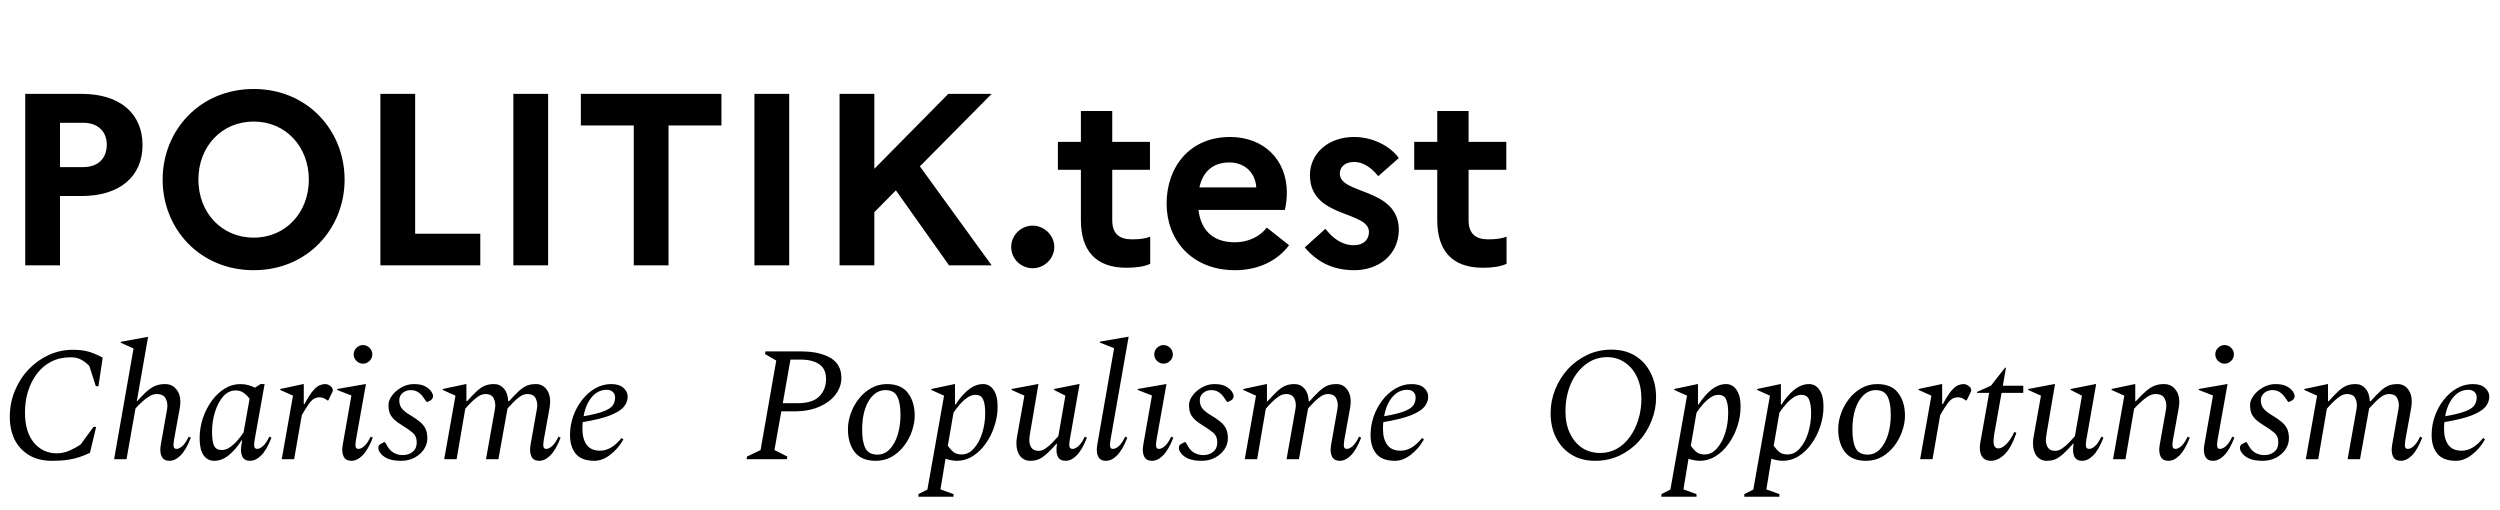 <svg width="245" height="50" viewBox="0 0 245 50" fill="none" xmlns="http://www.w3.org/2000/svg">
<path d="M2.472 26V9.2H8.016C11.712 9.2 13.968 11.096 13.968 14.216C13.968 17.312 11.712 19.208 8.016 19.208H5.88V26H2.472ZM8.16 12.032H5.88V16.376H8.16C9.6 16.376 10.464 15.536 10.464 14.168C10.464 12.896 9.6 12.032 8.16 12.032ZM24.866 8.72C30.146 8.72 33.77 12.8 33.77 17.6C33.77 22.4 30.146 26.48 24.866 26.48C19.562 26.48 15.938 22.4 15.938 17.6C15.938 12.8 19.562 8.72 24.866 8.72ZM24.866 23.288C28.01 23.288 30.266 20.816 30.266 17.6C30.266 14.384 28.01 11.912 24.866 11.912C21.698 11.912 19.442 14.384 19.442 17.6C19.442 20.816 21.698 23.288 24.866 23.288ZM37.277 26V9.2H40.685V22.904H47.069V26H37.277ZM50.308 26V9.2H53.716V26H50.308ZM56.924 12.296V9.2H70.7V12.296H65.516V26H62.108V12.296H56.924ZM73.933 26V9.2H77.341V26H73.933ZM82.277 26V9.2H85.685V16.544L92.933 9.2H97.181L90.149 16.304L97.181 26H93.005L87.797 18.656L85.685 20.792V26H82.277ZM101.209 26.288C100.033 26.288 99.097 25.352 99.097 24.2C99.097 23.072 100.033 22.112 101.209 22.112C102.337 22.112 103.321 23.072 103.321 24.2C103.321 25.352 102.337 26.288 101.209 26.288ZM105.928 21.584V16.64H103.672V13.904H105.928V10.88H109V13.904H112.696V16.64H109V21.584C109 22.928 109.72 23.456 110.92 23.456C111.76 23.456 112.312 23.36 112.72 23.192V25.856C112.12 26.12 111.4 26.24 110.392 26.24C107.368 26.24 105.928 24.536 105.928 21.584ZM126.327 24.032C125.199 25.544 123.327 26.48 121.047 26.48C116.751 26.48 114.327 23.48 114.327 19.952C114.327 16.376 116.583 13.424 120.543 13.424C123.903 13.424 126.111 15.704 126.111 18.872C126.111 19.544 126.015 20.168 125.919 20.576H117.447C117.735 22.832 119.127 23.744 121.023 23.744C122.343 23.744 123.495 23.168 124.143 22.304L126.327 24.032ZM120.471 15.92C118.911 15.92 117.879 16.784 117.543 18.368H123.111C123.063 17.144 122.175 15.92 120.471 15.92ZM127.87 24.248L129.886 22.424C130.63 23.36 131.518 24.032 132.67 24.032C133.654 24.032 134.158 23.456 134.158 22.736C134.158 20.624 128.374 21.416 128.374 17.168C128.374 15.032 130.174 13.424 132.694 13.424C134.542 13.424 136.222 14.312 137.086 15.488L135.07 17.264C134.446 16.496 133.654 15.872 132.718 15.872C131.758 15.872 131.302 16.4 131.302 17.024C131.302 19.088 137.086 18.368 137.086 22.544C137.038 25.088 134.998 26.48 132.718 26.48C130.558 26.48 129.022 25.616 127.87 24.248ZM140.85 21.584V16.64H138.594V13.904H140.85V10.88H143.922V13.904H147.618V16.64H143.922V21.584C143.922 22.928 144.642 23.456 145.842 23.456C146.682 23.456 147.234 23.36 147.642 23.192V25.856C147.042 26.12 146.322 26.24 145.314 26.24C142.29 26.24 140.85 24.536 140.85 21.584Z" fill="black"/>
<path d="M5.12 45.16C4.235 45.16 3.483 44.979 2.864 44.616C2.245 44.243 1.771 43.736 1.44 43.096C1.12 42.445 0.96 41.699 0.96 40.856C0.96 39.949 1.125 39.096 1.456 38.296C1.787 37.496 2.235 36.797 2.8 36.2C3.376 35.603 4.032 35.133 4.768 34.792C5.515 34.451 6.299 34.28 7.12 34.28C7.728 34.28 8.24 34.339 8.656 34.456C9.083 34.573 9.552 34.771 10.064 35.048L9.648 37.848H9.392L8.752 35.864C8.485 35.587 8.213 35.379 7.936 35.24C7.669 35.091 7.333 35.016 6.928 35.016C6.203 35.016 5.563 35.16 5.008 35.448C4.453 35.736 3.984 36.136 3.6 36.648C3.227 37.149 2.939 37.725 2.736 38.376C2.544 39.016 2.448 39.699 2.448 40.424C2.448 41.683 2.736 42.664 3.312 43.368C3.899 44.072 4.645 44.424 5.552 44.424C6.011 44.424 6.437 44.333 6.832 44.152C7.227 43.971 7.579 43.779 7.888 43.576L9.168 41.832H9.424L8.816 44.376C8.485 44.536 8.144 44.675 7.792 44.792C7.451 44.909 7.067 45 6.64 45.064C6.213 45.128 5.707 45.16 5.12 45.16ZM12.399 45H11.183L13.087 34.152L11.839 33.592V33.496L14.463 33.016H14.511L13.407 39.32H13.439C13.812 38.904 14.138 38.573 14.415 38.328C14.703 38.083 14.98 37.907 15.247 37.8C15.524 37.693 15.834 37.64 16.175 37.64C16.698 37.64 17.098 37.853 17.375 38.28C17.663 38.707 17.743 39.283 17.615 40.008L17.055 43.096C17.002 43.416 16.991 43.645 17.023 43.784C17.055 43.923 17.146 43.992 17.295 43.992C17.477 43.992 17.674 43.896 17.887 43.704C18.101 43.501 18.303 43.197 18.495 42.792L18.703 42.888C18.394 43.688 18.058 44.269 17.695 44.632C17.343 44.984 16.98 45.16 16.607 45.16C16.234 45.16 15.978 45.016 15.839 44.728C15.7 44.44 15.674 44.056 15.759 43.576L16.383 40.056C16.436 39.683 16.389 39.352 16.239 39.064C16.101 38.765 15.796 38.616 15.327 38.616C15.092 38.616 14.852 38.696 14.607 38.856C14.362 39.005 14.122 39.192 13.887 39.416C13.652 39.629 13.45 39.832 13.279 40.024L12.399 45ZM20.988 45.16C20.562 45.16 20.215 44.979 19.948 44.616C19.692 44.243 19.564 43.688 19.564 42.952C19.564 42.291 19.666 41.645 19.869 41.016C20.082 40.387 20.37 39.816 20.733 39.304C21.106 38.792 21.532 38.387 22.012 38.088C22.492 37.789 23.005 37.64 23.549 37.64C23.815 37.64 24.071 37.672 24.317 37.736C24.562 37.8 24.78 37.885 24.973 37.992L25.532 37.64H25.933L24.956 43.096C24.903 43.416 24.892 43.645 24.924 43.784C24.967 43.923 25.058 43.992 25.197 43.992C25.378 43.992 25.575 43.896 25.788 43.704C26.002 43.501 26.204 43.197 26.396 42.792L26.605 42.888C26.295 43.688 25.959 44.269 25.596 44.632C25.244 44.984 24.882 45.16 24.509 45.16C24.135 45.16 23.879 45.016 23.741 44.728C23.602 44.44 23.575 44.056 23.66 43.576L23.741 43.16H23.677C23.271 43.779 22.845 44.269 22.396 44.632C21.948 44.984 21.479 45.16 20.988 45.16ZM20.78 42.328C20.78 42.925 20.845 43.373 20.973 43.672C21.111 43.96 21.367 44.104 21.741 44.104C21.997 44.104 22.253 44.019 22.509 43.848C22.765 43.677 23.01 43.459 23.244 43.192C23.479 42.925 23.687 42.653 23.869 42.376L24.46 39.08C24.258 38.813 24.05 38.611 23.837 38.472C23.634 38.333 23.383 38.264 23.084 38.264C22.626 38.264 22.221 38.461 21.869 38.856C21.527 39.251 21.261 39.757 21.069 40.376C20.877 40.995 20.78 41.645 20.78 42.328ZM27.61 45L28.714 38.776L27.466 38.216V38.12L29.722 37.64H29.77V39.608H29.834C30.175 38.979 30.463 38.531 30.698 38.264C30.943 37.987 31.157 37.816 31.338 37.752C31.53 37.677 31.701 37.64 31.85 37.64C32.042 37.64 32.218 37.704 32.378 37.832C32.538 37.949 32.618 38.088 32.618 38.248C32.618 38.301 32.602 38.36 32.57 38.424L32.17 39.24H32.074L31.898 39.112C31.812 39.048 31.716 39.005 31.61 38.984C31.514 38.952 31.418 38.936 31.322 38.936C31.13 38.936 30.954 38.979 30.794 39.064C30.645 39.139 30.474 39.304 30.282 39.56C30.101 39.805 29.866 40.179 29.578 40.68L28.826 45H27.61ZM35.574 35.64C35.328 35.64 35.115 35.549 34.934 35.368C34.752 35.187 34.661 34.973 34.661 34.728C34.661 34.483 34.752 34.269 34.934 34.088C35.115 33.907 35.328 33.816 35.574 33.816C35.819 33.816 36.032 33.907 36.214 34.088C36.395 34.269 36.486 34.483 36.486 34.728C36.486 34.973 36.395 35.187 36.214 35.368C36.032 35.549 35.819 35.64 35.574 35.64ZM34.438 45.16C34.064 45.16 33.808 45.016 33.669 44.728C33.531 44.44 33.504 44.056 33.59 43.576L34.438 38.76L33.045 38.216V38.12L35.813 37.64H35.861L34.886 43.096C34.832 43.416 34.822 43.645 34.853 43.784C34.886 43.923 34.976 43.992 35.126 43.992C35.307 43.992 35.504 43.896 35.718 43.704C35.931 43.501 36.133 43.197 36.325 42.792L36.533 42.888C36.224 43.688 35.888 44.269 35.526 44.632C35.173 44.984 34.811 45.16 34.438 45.16ZM39.303 45.16C38.759 45.16 38.316 45.085 37.975 44.936C37.633 44.776 37.388 44.579 37.239 44.344C37.175 44.248 37.132 44.168 37.111 44.104C37.09 44.04 37.079 43.971 37.079 43.896C37.079 43.832 37.09 43.768 37.111 43.704C37.132 43.629 37.185 43.571 37.271 43.528L37.623 43.336H37.735L38.007 43.8C38.167 44.067 38.38 44.269 38.647 44.408C38.913 44.536 39.18 44.6 39.447 44.6C39.852 44.6 40.183 44.493 40.439 44.28C40.706 44.067 40.839 43.757 40.839 43.352C40.839 42.936 40.7 42.616 40.423 42.392C40.156 42.168 39.852 41.955 39.511 41.752C39.105 41.507 38.801 41.283 38.599 41.08C38.396 40.877 38.258 40.669 38.183 40.456C38.108 40.243 38.071 39.987 38.071 39.688C38.071 39.379 38.188 39.069 38.423 38.76C38.657 38.44 38.967 38.173 39.351 37.96C39.735 37.747 40.14 37.64 40.567 37.64C41.036 37.64 41.404 37.715 41.671 37.864C41.938 38.003 42.145 38.184 42.295 38.408C42.391 38.557 42.439 38.696 42.439 38.824C42.439 38.899 42.417 38.973 42.375 39.048C42.343 39.123 42.289 39.181 42.215 39.224L41.911 39.384H41.799L41.447 38.888C41.297 38.675 41.127 38.515 40.935 38.408C40.754 38.291 40.524 38.232 40.247 38.232C39.938 38.232 39.671 38.328 39.447 38.52C39.233 38.701 39.127 38.941 39.127 39.24C39.127 39.581 39.228 39.864 39.431 40.088C39.644 40.312 39.889 40.504 40.167 40.664C40.551 40.888 40.865 41.101 41.111 41.304C41.367 41.507 41.559 41.736 41.687 41.992C41.815 42.248 41.879 42.573 41.879 42.968C41.879 43.341 41.767 43.699 41.543 44.04C41.319 44.371 41.01 44.643 40.615 44.856C40.231 45.059 39.794 45.16 39.303 45.16ZM43.532 45L44.636 38.776L43.388 38.216V38.12L45.66 37.64H45.708V39.32H45.772C46.145 38.904 46.465 38.573 46.732 38.328C46.998 38.083 47.26 37.907 47.516 37.8C47.772 37.693 48.07 37.64 48.412 37.64C48.806 37.64 49.132 37.789 49.388 38.088C49.644 38.387 49.782 38.797 49.804 39.32H49.884C50.257 38.904 50.577 38.573 50.844 38.328C51.11 38.083 51.366 37.907 51.612 37.8C51.868 37.693 52.172 37.64 52.524 37.64C53.004 37.64 53.377 37.853 53.644 38.28C53.91 38.707 53.98 39.283 53.852 40.008L53.292 43.096C53.238 43.416 53.228 43.645 53.26 43.784C53.292 43.923 53.382 43.992 53.532 43.992C53.713 43.992 53.91 43.896 54.124 43.704C54.337 43.501 54.54 43.197 54.732 42.792L54.94 42.888C54.63 43.688 54.294 44.269 53.932 44.632C53.58 44.984 53.217 45.16 52.844 45.16C52.47 45.16 52.214 45.016 52.076 44.728C51.937 44.44 51.91 44.056 51.996 43.576L52.62 40.056C52.684 39.683 52.646 39.352 52.508 39.064C52.38 38.765 52.102 38.616 51.676 38.616C51.441 38.616 51.206 38.696 50.972 38.856C50.748 39.005 50.529 39.192 50.316 39.416C50.102 39.629 49.91 39.832 49.74 40.024L48.844 45H47.628L48.508 40.056C48.572 39.683 48.534 39.352 48.396 39.064C48.268 38.765 47.99 38.616 47.564 38.616C47.329 38.616 47.094 38.696 46.86 38.856C46.625 39.016 46.396 39.208 46.172 39.432C45.958 39.645 45.766 39.853 45.596 40.056L44.748 45H43.532ZM58.246 45.16C57.425 45.16 56.822 44.936 56.438 44.488C56.054 44.029 55.862 43.411 55.862 42.632C55.862 42.003 55.964 41.395 56.166 40.808C56.38 40.211 56.668 39.677 57.031 39.208C57.404 38.728 57.831 38.349 58.31 38.072C58.801 37.784 59.329 37.64 59.895 37.64C60.428 37.64 60.828 37.763 61.094 38.008C61.372 38.253 61.511 38.541 61.511 38.872C61.511 39.235 61.383 39.571 61.127 39.88C60.87 40.179 60.422 40.456 59.782 40.712C59.153 40.957 58.263 41.176 57.111 41.368C57.089 41.581 57.078 41.805 57.078 42.04C57.078 42.691 57.217 43.208 57.495 43.592C57.772 43.976 58.209 44.168 58.806 44.168C59.158 44.168 59.505 44.072 59.846 43.88C60.188 43.688 60.54 43.373 60.903 42.936H60.934L61.094 43.064C60.732 43.693 60.294 44.2 59.782 44.584C59.281 44.968 58.769 45.16 58.246 45.16ZM59.462 38.2C58.886 38.2 58.396 38.44 57.99 38.92C57.596 39.389 57.329 40.013 57.191 40.792C57.99 40.653 58.614 40.504 59.062 40.344C59.511 40.184 59.825 39.997 60.007 39.784C60.188 39.56 60.279 39.283 60.279 38.952C60.279 38.739 60.209 38.563 60.071 38.424C59.932 38.275 59.729 38.2 59.462 38.2Z" fill="black"/>
<path d="M73.16 45L73.208 44.744L74.536 44.104L76.072 35.336L74.968 34.696L75.016 34.44H78.52C79.704 34.44 80.653 34.648 81.368 35.064C82.093 35.48 82.456 36.141 82.456 37.048C82.456 37.613 82.269 38.147 81.896 38.648C81.533 39.139 81.005 39.539 80.312 39.848C79.619 40.157 78.797 40.312 77.848 40.312H76.568L75.896 44.104L77.16 44.744L77.112 45H73.16ZM77.464 35.24L76.712 39.512H78.216C79.144 39.512 79.832 39.293 80.28 38.856C80.728 38.408 80.952 37.843 80.952 37.16C80.952 36.488 80.733 36.003 80.296 35.704C79.859 35.395 79.24 35.24 78.44 35.24H77.464ZM85.817 45.16C84.889 45.16 84.201 44.872 83.753 44.296C83.316 43.72 83.097 42.973 83.097 42.056C83.097 41.555 83.188 41.048 83.369 40.536C83.55 40.013 83.811 39.533 84.153 39.096C84.494 38.659 84.9 38.307 85.369 38.04C85.838 37.773 86.356 37.64 86.921 37.64C87.849 37.64 88.531 37.928 88.969 38.504C89.417 39.08 89.641 39.827 89.641 40.744C89.641 41.224 89.55 41.725 89.369 42.248C89.198 42.76 88.942 43.24 88.601 43.688C88.27 44.125 87.87 44.483 87.401 44.76C86.931 45.027 86.403 45.16 85.817 45.16ZM85.993 44.552C86.451 44.552 86.852 44.376 87.193 44.024C87.534 43.661 87.796 43.187 87.977 42.6C88.158 42.003 88.249 41.352 88.249 40.648C88.249 39.859 88.142 39.261 87.929 38.856C87.726 38.44 87.342 38.232 86.777 38.232C86.329 38.232 85.929 38.397 85.577 38.728C85.236 39.048 84.969 39.496 84.777 40.072C84.585 40.648 84.489 41.325 84.489 42.104C84.489 42.893 84.596 43.501 84.809 43.928C85.022 44.344 85.417 44.552 85.993 44.552ZM90.005 48.68V48.424L90.885 47.976L92.517 38.776L91.269 38.216V38.12L93.541 37.64H93.59V39.64H93.653C94.048 39.021 94.469 38.536 94.918 38.184C95.376 37.821 95.851 37.64 96.341 37.64C96.768 37.64 97.109 37.827 97.365 38.2C97.632 38.573 97.766 39.123 97.766 39.848C97.766 40.509 97.659 41.155 97.445 41.784C97.243 42.413 96.955 42.984 96.582 43.496C96.219 44.008 95.797 44.413 95.317 44.712C94.838 45.011 94.326 45.16 93.781 45.16C93.579 45.16 93.382 45.139 93.189 45.096C92.998 45.064 92.822 45.016 92.662 44.952L92.165 47.96L93.445 48.424V48.68H90.005ZM95.59 38.696C95.334 38.696 95.078 38.781 94.822 38.952C94.566 39.123 94.32 39.341 94.085 39.608C93.851 39.875 93.638 40.152 93.445 40.44L92.885 43.688C93.088 43.965 93.285 44.179 93.478 44.328C93.68 44.467 93.936 44.536 94.246 44.536C94.704 44.536 95.104 44.339 95.445 43.944C95.797 43.549 96.07 43.043 96.261 42.424C96.454 41.805 96.549 41.155 96.549 40.472C96.549 39.875 96.48 39.432 96.341 39.144C96.213 38.845 95.963 38.696 95.59 38.696ZM100.95 45.16C100.556 45.16 100.23 45.005 99.974 44.696C99.729 44.387 99.606 43.965 99.606 43.432C99.606 43.325 99.612 43.219 99.622 43.112C99.644 43.005 99.66 42.899 99.67 42.792L100.39 38.776L99.142 38.216V38.12L101.702 37.64H101.766L100.934 42.536C100.892 42.803 100.87 42.995 100.87 43.112C100.87 43.411 100.94 43.667 101.078 43.88C101.228 44.083 101.468 44.184 101.798 44.184C102.022 44.184 102.246 44.104 102.47 43.944C102.705 43.784 102.929 43.592 103.142 43.368C103.356 43.144 103.548 42.936 103.718 42.744L104.406 38.776L103.302 38.216V38.12L105.734 37.64H105.798L104.838 43.096C104.785 43.416 104.774 43.645 104.806 43.784C104.849 43.923 104.95 43.992 105.11 43.992C105.292 43.992 105.489 43.896 105.702 43.704C105.916 43.501 106.118 43.197 106.31 42.792L106.518 42.888C106.209 43.688 105.873 44.269 105.51 44.632C105.158 44.984 104.796 45.16 104.422 45.16C104.049 45.16 103.793 45.016 103.654 44.728C103.526 44.44 103.5 44.056 103.574 43.576L103.59 43.48H103.542C103.18 43.885 102.865 44.211 102.598 44.456C102.332 44.701 102.07 44.883 101.814 45C101.569 45.107 101.281 45.16 100.95 45.16ZM108.382 45.16C108.008 45.16 107.752 45.016 107.614 44.728C107.475 44.44 107.448 44.056 107.534 43.576L109.182 34.12L107.79 33.576V33.48L110.558 33H110.606L108.83 43.096C108.776 43.416 108.766 43.645 108.798 43.784C108.83 43.923 108.92 43.992 109.07 43.992C109.251 43.992 109.448 43.896 109.662 43.704C109.875 43.501 110.078 43.197 110.27 42.792L110.478 42.888C110.168 43.688 109.832 44.269 109.47 44.632C109.118 44.984 108.755 45.16 108.382 45.16ZM114.027 35.64C113.781 35.64 113.568 35.549 113.387 35.368C113.205 35.187 113.115 34.973 113.115 34.728C113.115 34.483 113.205 34.269 113.387 34.088C113.568 33.907 113.781 33.816 114.027 33.816C114.272 33.816 114.485 33.907 114.667 34.088C114.848 34.269 114.939 34.483 114.939 34.728C114.939 34.973 114.848 35.187 114.667 35.368C114.485 35.549 114.272 35.64 114.027 35.64ZM112.891 45.16C112.517 45.16 112.261 45.016 112.123 44.728C111.984 44.44 111.957 44.056 112.043 43.576L112.891 38.76L111.499 38.216V38.12L114.267 37.64H114.315L113.339 43.096C113.285 43.416 113.275 43.645 113.307 43.784C113.339 43.923 113.429 43.992 113.579 43.992C113.76 43.992 113.957 43.896 114.171 43.704C114.384 43.501 114.587 43.197 114.779 42.792L114.987 42.888C114.677 43.688 114.341 44.269 113.979 44.632C113.627 44.984 113.264 45.16 112.891 45.16ZM117.756 45.16C117.212 45.16 116.769 45.085 116.428 44.936C116.087 44.776 115.841 44.579 115.692 44.344C115.628 44.248 115.585 44.168 115.564 44.104C115.543 44.04 115.532 43.971 115.532 43.896C115.532 43.832 115.543 43.768 115.564 43.704C115.585 43.629 115.639 43.571 115.724 43.528L116.076 43.336H116.188L116.46 43.8C116.62 44.067 116.833 44.269 117.1 44.408C117.367 44.536 117.633 44.6 117.9 44.6C118.305 44.6 118.636 44.493 118.892 44.28C119.159 44.067 119.292 43.757 119.292 43.352C119.292 42.936 119.153 42.616 118.876 42.392C118.609 42.168 118.305 41.955 117.964 41.752C117.559 41.507 117.255 41.283 117.052 41.08C116.849 40.877 116.711 40.669 116.636 40.456C116.561 40.243 116.524 39.987 116.524 39.688C116.524 39.379 116.641 39.069 116.876 38.76C117.111 38.44 117.42 38.173 117.804 37.96C118.188 37.747 118.593 37.64 119.02 37.64C119.489 37.64 119.857 37.715 120.124 37.864C120.391 38.003 120.599 38.184 120.748 38.408C120.844 38.557 120.892 38.696 120.892 38.824C120.892 38.899 120.871 38.973 120.828 39.048C120.796 39.123 120.743 39.181 120.668 39.224L120.364 39.384H120.252L119.9 38.888C119.751 38.675 119.58 38.515 119.388 38.408C119.207 38.291 118.977 38.232 118.7 38.232C118.391 38.232 118.124 38.328 117.9 38.52C117.687 38.701 117.58 38.941 117.58 39.24C117.58 39.581 117.681 39.864 117.884 40.088C118.097 40.312 118.343 40.504 118.62 40.664C119.004 40.888 119.319 41.101 119.564 41.304C119.82 41.507 120.012 41.736 120.14 41.992C120.268 42.248 120.332 42.573 120.332 42.968C120.332 43.341 120.22 43.699 119.996 44.04C119.772 44.371 119.463 44.643 119.068 44.856C118.684 45.059 118.247 45.16 117.756 45.16ZM121.985 45L123.089 38.776L121.841 38.216V38.12L124.113 37.64H124.161V39.32H124.225C124.598 38.904 124.918 38.573 125.185 38.328C125.452 38.083 125.713 37.907 125.969 37.8C126.225 37.693 126.524 37.64 126.865 37.64C127.26 37.64 127.585 37.789 127.841 38.088C128.097 38.387 128.236 38.797 128.257 39.32H128.337C128.71 38.904 129.03 38.573 129.297 38.328C129.564 38.083 129.82 37.907 130.065 37.8C130.321 37.693 130.625 37.64 130.977 37.64C131.457 37.64 131.83 37.853 132.097 38.28C132.364 38.707 132.433 39.283 132.305 40.008L131.745 43.096C131.692 43.416 131.681 43.645 131.713 43.784C131.745 43.923 131.836 43.992 131.985 43.992C132.166 43.992 132.364 43.896 132.577 43.704C132.79 43.501 132.993 43.197 133.185 42.792L133.393 42.888C133.084 43.688 132.748 44.269 132.385 44.632C132.033 44.984 131.67 45.16 131.297 45.16C130.924 45.16 130.668 45.016 130.529 44.728C130.39 44.44 130.364 44.056 130.449 43.576L131.073 40.056C131.137 39.683 131.1 39.352 130.961 39.064C130.833 38.765 130.556 38.616 130.129 38.616C129.894 38.616 129.66 38.696 129.425 38.856C129.201 39.005 128.982 39.192 128.769 39.416C128.556 39.629 128.364 39.832 128.193 40.024L127.297 45H126.081L126.961 40.056C127.025 39.683 126.988 39.352 126.849 39.064C126.721 38.765 126.444 38.616 126.017 38.616C125.782 38.616 125.548 38.696 125.313 38.856C125.078 39.016 124.849 39.208 124.625 39.432C124.412 39.645 124.22 39.853 124.049 40.056L123.201 45H121.985ZM136.7 45.16C135.878 45.16 135.276 44.936 134.892 44.488C134.508 44.029 134.316 43.411 134.316 42.632C134.316 42.003 134.417 41.395 134.62 40.808C134.833 40.211 135.121 39.677 135.484 39.208C135.857 38.728 136.284 38.349 136.764 38.072C137.254 37.784 137.782 37.64 138.348 37.64C138.881 37.64 139.281 37.763 139.548 38.008C139.825 38.253 139.964 38.541 139.964 38.872C139.964 39.235 139.836 39.571 139.58 39.88C139.324 40.179 138.876 40.456 138.236 40.712C137.606 40.957 136.716 41.176 135.564 41.368C135.542 41.581 135.532 41.805 135.532 42.04C135.532 42.691 135.67 43.208 135.948 43.592C136.225 43.976 136.662 44.168 137.26 44.168C137.612 44.168 137.958 44.072 138.3 43.88C138.641 43.688 138.993 43.373 139.356 42.936H139.388L139.548 43.064C139.185 43.693 138.748 44.2 138.236 44.584C137.734 44.968 137.222 45.16 136.7 45.16ZM137.916 38.2C137.34 38.2 136.849 38.44 136.444 38.92C136.049 39.389 135.782 40.013 135.644 40.792C136.444 40.653 137.068 40.504 137.516 40.344C137.964 40.184 138.278 39.997 138.46 39.784C138.641 39.56 138.732 39.283 138.732 38.952C138.732 38.739 138.662 38.563 138.524 38.424C138.385 38.275 138.182 38.2 137.916 38.2Z" fill="black"/>
<path d="M156.312 45.16C155.437 45.16 154.675 44.963 154.024 44.568C153.373 44.173 152.867 43.624 152.504 42.92C152.141 42.216 151.96 41.405 151.96 40.488C151.96 39.688 152.109 38.915 152.408 38.168C152.707 37.421 153.123 36.755 153.656 36.168C154.2 35.581 154.835 35.117 155.56 34.776C156.285 34.435 157.075 34.264 157.928 34.264C158.813 34.264 159.581 34.461 160.232 34.856C160.883 35.251 161.389 35.805 161.752 36.52C162.115 37.224 162.296 38.035 162.296 38.952C162.296 39.741 162.147 40.504 161.848 41.24C161.56 41.976 161.149 42.643 160.616 43.24C160.083 43.827 159.448 44.296 158.712 44.648C157.987 44.989 157.187 45.16 156.312 45.16ZM156.824 44.392C157.421 44.392 157.965 44.253 158.456 43.976C158.947 43.699 159.368 43.315 159.72 42.824C160.083 42.323 160.36 41.757 160.552 41.128C160.755 40.488 160.856 39.805 160.856 39.08C160.856 38.269 160.712 37.56 160.424 36.952C160.147 36.344 159.752 35.869 159.24 35.528C158.739 35.176 158.157 35 157.496 35C156.707 35 156.003 35.24 155.384 35.72C154.765 36.189 154.28 36.829 153.928 37.64C153.587 38.44 153.416 39.336 153.416 40.328C153.416 41.128 153.56 41.837 153.848 42.456C154.136 43.064 154.531 43.539 155.032 43.88C155.544 44.221 156.141 44.392 156.824 44.392ZM162.818 48.68V48.424L163.698 47.976L165.33 38.776L164.082 38.216V38.12L166.354 37.64H166.402V39.64H166.466C166.861 39.021 167.282 38.536 167.73 38.184C168.189 37.821 168.663 37.64 169.154 37.64C169.581 37.64 169.922 37.827 170.178 38.2C170.445 38.573 170.578 39.123 170.578 39.848C170.578 40.509 170.471 41.155 170.258 41.784C170.055 42.413 169.767 42.984 169.394 43.496C169.031 44.008 168.61 44.413 168.13 44.712C167.65 45.011 167.138 45.16 166.594 45.16C166.391 45.16 166.194 45.139 166.002 45.096C165.81 45.064 165.634 45.016 165.474 44.952L164.978 47.96L166.258 48.424V48.68H162.818ZM168.402 38.696C168.146 38.696 167.89 38.781 167.634 38.952C167.378 39.123 167.133 39.341 166.898 39.608C166.663 39.875 166.45 40.152 166.258 40.44L165.698 43.688C165.901 43.965 166.098 44.179 166.29 44.328C166.493 44.467 166.749 44.536 167.058 44.536C167.517 44.536 167.917 44.339 168.258 43.944C168.61 43.549 168.882 43.043 169.074 42.424C169.266 41.805 169.362 41.155 169.362 40.472C169.362 39.875 169.293 39.432 169.154 39.144C169.026 38.845 168.775 38.696 168.402 38.696ZM170.943 48.68V48.424L171.823 47.976L173.455 38.776L172.207 38.216V38.12L174.479 37.64H174.527V39.64H174.591C174.986 39.021 175.407 38.536 175.855 38.184C176.314 37.821 176.788 37.64 177.279 37.64C177.706 37.64 178.047 37.827 178.303 38.2C178.57 38.573 178.703 39.123 178.703 39.848C178.703 40.509 178.596 41.155 178.383 41.784C178.18 42.413 177.892 42.984 177.519 43.496C177.156 44.008 176.735 44.413 176.255 44.712C175.775 45.011 175.263 45.16 174.719 45.16C174.516 45.16 174.319 45.139 174.127 45.096C173.935 45.064 173.759 45.016 173.599 44.952L173.103 47.96L174.383 48.424V48.68H170.943ZM176.527 38.696C176.271 38.696 176.015 38.781 175.759 38.952C175.503 39.123 175.258 39.341 175.023 39.608C174.788 39.875 174.575 40.152 174.383 40.44L173.823 43.688C174.026 43.965 174.223 44.179 174.415 44.328C174.618 44.467 174.874 44.536 175.183 44.536C175.642 44.536 176.042 44.339 176.383 43.944C176.735 43.549 177.007 43.043 177.199 42.424C177.391 41.805 177.487 41.155 177.487 40.472C177.487 39.875 177.418 39.432 177.279 39.144C177.151 38.845 176.9 38.696 176.527 38.696ZM182.864 45.16C181.936 45.16 181.248 44.872 180.8 44.296C180.362 43.72 180.144 42.973 180.144 42.056C180.144 41.555 180.234 41.048 180.416 40.536C180.597 40.013 180.858 39.533 181.2 39.096C181.541 38.659 181.946 38.307 182.416 38.04C182.885 37.773 183.402 37.64 183.968 37.64C184.896 37.64 185.578 37.928 186.016 38.504C186.464 39.08 186.688 39.827 186.688 40.744C186.688 41.224 186.597 41.725 186.416 42.248C186.245 42.76 185.989 43.24 185.648 43.688C185.317 44.125 184.917 44.483 184.448 44.76C183.978 45.027 183.45 45.16 182.864 45.16ZM183.04 44.552C183.498 44.552 183.898 44.376 184.24 44.024C184.581 43.661 184.842 43.187 185.024 42.6C185.205 42.003 185.296 41.352 185.296 40.648C185.296 39.859 185.189 39.261 184.976 38.856C184.773 38.44 184.389 38.232 183.824 38.232C183.376 38.232 182.976 38.397 182.624 38.728C182.282 39.048 182.016 39.496 181.824 40.072C181.632 40.648 181.536 41.325 181.536 42.104C181.536 42.893 181.642 43.501 181.856 43.928C182.069 44.344 182.464 44.552 183.04 44.552ZM188.172 45L189.276 38.776L188.028 38.216V38.12L190.284 37.64H190.332V39.608H190.396C190.738 38.979 191.026 38.531 191.26 38.264C191.506 37.987 191.719 37.816 191.9 37.752C192.092 37.677 192.263 37.64 192.412 37.64C192.604 37.64 192.78 37.704 192.94 37.832C193.1 37.949 193.18 38.088 193.18 38.248C193.18 38.301 193.164 38.36 193.132 38.424L192.732 39.24H192.636L192.46 39.112C192.375 39.048 192.279 39.005 192.172 38.984C192.076 38.952 191.98 38.936 191.884 38.936C191.692 38.936 191.516 38.979 191.356 39.064C191.207 39.139 191.036 39.304 190.844 39.56C190.663 39.805 190.428 40.179 190.14 40.68L189.388 45H188.172ZM195.096 45.16C194.744 45.16 194.477 45.048 194.296 44.824C194.115 44.6 194.024 44.285 194.024 43.88C194.024 43.795 194.029 43.699 194.04 43.592C194.051 43.485 194.067 43.379 194.088 43.272L194.936 38.504H193.752V38.408L195.112 37.8L196.488 36.04H196.584L196.28 37.8H198.28V38.504H196.152L195.432 42.568C195.411 42.707 195.395 42.835 195.384 42.952C195.373 43.059 195.368 43.155 195.368 43.24C195.368 43.496 195.411 43.677 195.496 43.784C195.581 43.891 195.693 43.944 195.832 43.944C196.077 43.944 196.339 43.805 196.616 43.528C196.904 43.251 197.165 42.851 197.4 42.328L197.608 42.424C197.256 43.437 196.861 44.147 196.424 44.552C195.997 44.957 195.555 45.16 195.096 45.16ZM200.575 45.16C200.181 45.16 199.855 45.005 199.599 44.696C199.354 44.387 199.231 43.965 199.231 43.432C199.231 43.325 199.237 43.219 199.247 43.112C199.269 43.005 199.285 42.899 199.295 42.792L200.015 38.776L198.767 38.216V38.12L201.327 37.64H201.391L200.559 42.536C200.517 42.803 200.495 42.995 200.495 43.112C200.495 43.411 200.565 43.667 200.703 43.88C200.853 44.083 201.093 44.184 201.423 44.184C201.647 44.184 201.871 44.104 202.095 43.944C202.33 43.784 202.554 43.592 202.767 43.368C202.981 43.144 203.173 42.936 203.343 42.744L204.031 38.776L202.927 38.216V38.12L205.359 37.64H205.423L204.463 43.096C204.41 43.416 204.399 43.645 204.431 43.784C204.474 43.923 204.575 43.992 204.735 43.992C204.917 43.992 205.114 43.896 205.327 43.704C205.541 43.501 205.743 43.197 205.935 42.792L206.143 42.888C205.834 43.688 205.498 44.269 205.135 44.632C204.783 44.984 204.421 45.16 204.047 45.16C203.674 45.16 203.418 45.016 203.279 44.728C203.151 44.44 203.125 44.056 203.199 43.576L203.215 43.48H203.167C202.805 43.885 202.49 44.211 202.223 44.456C201.957 44.701 201.695 44.883 201.439 45C201.194 45.107 200.906 45.16 200.575 45.16ZM207.079 45L208.183 38.776L206.935 38.216V38.12L209.207 37.64H209.255V39.32H209.319C209.692 38.904 210.023 38.573 210.311 38.328C210.599 38.083 210.876 37.907 211.143 37.8C211.409 37.693 211.719 37.64 212.071 37.64C212.593 37.64 212.993 37.853 213.271 38.28C213.559 38.707 213.639 39.283 213.511 40.008L212.951 43.096C212.897 43.416 212.887 43.645 212.919 43.784C212.961 43.923 213.052 43.992 213.191 43.992C213.372 43.992 213.569 43.896 213.783 43.704C213.996 43.501 214.199 43.197 214.391 42.792L214.599 42.888C214.289 43.688 213.953 44.269 213.591 44.632C213.239 44.984 212.876 45.16 212.503 45.16C212.129 45.16 211.873 45.016 211.735 44.728C211.596 44.44 211.569 44.056 211.655 43.576L212.279 40.056C212.332 39.683 212.284 39.352 212.135 39.064C211.996 38.765 211.692 38.616 211.223 38.616C210.988 38.616 210.743 38.696 210.487 38.856C210.241 39.016 210.001 39.208 209.767 39.432C209.532 39.645 209.324 39.853 209.143 40.056L208.295 45H207.079ZM218.011 35.64C217.766 35.64 217.552 35.549 217.371 35.368C217.19 35.187 217.099 34.973 217.099 34.728C217.099 34.483 217.19 34.269 217.371 34.088C217.552 33.907 217.766 33.816 218.011 33.816C218.256 33.816 218.47 33.907 218.651 34.088C218.832 34.269 218.923 34.483 218.923 34.728C218.923 34.973 218.832 35.187 218.651 35.368C218.47 35.549 218.256 35.64 218.011 35.64ZM216.875 45.16C216.502 45.16 216.246 45.016 216.107 44.728C215.968 44.44 215.942 44.056 216.027 43.576L216.875 38.76L215.483 38.216V38.12L218.251 37.64H218.299L217.323 43.096C217.27 43.416 217.259 43.645 217.291 43.784C217.323 43.923 217.414 43.992 217.563 43.992C217.744 43.992 217.942 43.896 218.155 43.704C218.368 43.501 218.571 43.197 218.763 42.792L218.971 42.888C218.662 43.688 218.326 44.269 217.963 44.632C217.611 44.984 217.248 45.16 216.875 45.16ZM221.74 45.16C221.196 45.16 220.754 45.085 220.412 44.936C220.071 44.776 219.826 44.579 219.676 44.344C219.612 44.248 219.57 44.168 219.548 44.104C219.527 44.04 219.516 43.971 219.516 43.896C219.516 43.832 219.527 43.768 219.548 43.704C219.57 43.629 219.623 43.571 219.708 43.528L220.06 43.336H220.172L220.444 43.8C220.604 44.067 220.818 44.269 221.084 44.408C221.351 44.536 221.618 44.6 221.884 44.6C222.29 44.6 222.62 44.493 222.876 44.28C223.143 44.067 223.276 43.757 223.276 43.352C223.276 42.936 223.138 42.616 222.86 42.392C222.594 42.168 222.29 41.955 221.948 41.752C221.543 41.507 221.239 41.283 221.036 41.08C220.834 40.877 220.695 40.669 220.62 40.456C220.546 40.243 220.508 39.987 220.508 39.688C220.508 39.379 220.626 39.069 220.86 38.76C221.095 38.44 221.404 38.173 221.788 37.96C222.172 37.747 222.578 37.64 223.004 37.64C223.474 37.64 223.842 37.715 224.108 37.864C224.375 38.003 224.583 38.184 224.732 38.408C224.828 38.557 224.876 38.696 224.876 38.824C224.876 38.899 224.855 38.973 224.812 39.048C224.78 39.123 224.727 39.181 224.652 39.224L224.348 39.384H224.236L223.884 38.888C223.735 38.675 223.564 38.515 223.372 38.408C223.191 38.291 222.962 38.232 222.684 38.232C222.375 38.232 222.108 38.328 221.884 38.52C221.671 38.701 221.564 38.941 221.564 39.24C221.564 39.581 221.666 39.864 221.868 40.088C222.082 40.312 222.327 40.504 222.604 40.664C222.988 40.888 223.303 41.101 223.548 41.304C223.804 41.507 223.996 41.736 224.124 41.992C224.252 42.248 224.316 42.573 224.316 42.968C224.316 43.341 224.204 43.699 223.98 44.04C223.756 44.371 223.447 44.643 223.052 44.856C222.668 45.059 222.231 45.16 221.74 45.16ZM225.969 45L227.073 38.776L225.825 38.216V38.12L228.097 37.64H228.145V39.32H228.209C228.583 38.904 228.903 38.573 229.169 38.328C229.436 38.083 229.697 37.907 229.953 37.8C230.209 37.693 230.508 37.64 230.849 37.64C231.244 37.64 231.569 37.789 231.825 38.088C232.081 38.387 232.22 38.797 232.241 39.32H232.321C232.695 38.904 233.015 38.573 233.281 38.328C233.548 38.083 233.804 37.907 234.049 37.8C234.305 37.693 234.609 37.64 234.961 37.64C235.441 37.64 235.815 37.853 236.081 38.28C236.348 38.707 236.417 39.283 236.289 40.008L235.729 43.096C235.676 43.416 235.665 43.645 235.697 43.784C235.729 43.923 235.82 43.992 235.969 43.992C236.151 43.992 236.348 43.896 236.561 43.704C236.775 43.501 236.977 43.197 237.169 42.792L237.377 42.888C237.068 43.688 236.732 44.269 236.369 44.632C236.017 44.984 235.655 45.16 235.281 45.16C234.908 45.16 234.652 45.016 234.513 44.728C234.375 44.44 234.348 44.056 234.433 43.576L235.057 40.056C235.121 39.683 235.084 39.352 234.945 39.064C234.817 38.765 234.54 38.616 234.113 38.616C233.879 38.616 233.644 38.696 233.409 38.856C233.185 39.005 232.967 39.192 232.753 39.416C232.54 39.629 232.348 39.832 232.177 40.024L231.281 45H230.065L230.945 40.056C231.009 39.683 230.972 39.352 230.833 39.064C230.705 38.765 230.428 38.616 230.001 38.616C229.767 38.616 229.532 38.696 229.297 38.856C229.063 39.016 228.833 39.208 228.609 39.432C228.396 39.645 228.204 39.853 228.033 40.056L227.185 45H225.969ZM240.684 45.16C239.863 45.16 239.26 44.936 238.876 44.488C238.492 44.029 238.3 43.411 238.3 42.632C238.3 42.003 238.401 41.395 238.604 40.808C238.817 40.211 239.105 39.677 239.468 39.208C239.841 38.728 240.268 38.349 240.748 38.072C241.239 37.784 241.767 37.64 242.332 37.64C242.865 37.64 243.265 37.763 243.532 38.008C243.809 38.253 243.948 38.541 243.948 38.872C243.948 39.235 243.82 39.571 243.564 39.88C243.308 40.179 242.86 40.456 242.22 40.712C241.591 40.957 240.7 41.176 239.548 41.368C239.527 41.581 239.516 41.805 239.516 42.04C239.516 42.691 239.655 43.208 239.932 43.592C240.209 43.976 240.647 44.168 241.244 44.168C241.596 44.168 241.943 44.072 242.284 43.88C242.625 43.688 242.977 43.373 243.34 42.936H243.372L243.532 43.064C243.169 43.693 242.732 44.2 242.22 44.584C241.719 44.968 241.207 45.16 240.684 45.16ZM241.9 38.2C241.324 38.2 240.833 38.44 240.428 38.92C240.033 39.389 239.767 40.013 239.628 40.792C240.428 40.653 241.052 40.504 241.5 40.344C241.948 40.184 242.263 39.997 242.444 39.784C242.625 39.56 242.716 39.283 242.716 38.952C242.716 38.739 242.647 38.563 242.508 38.424C242.369 38.275 242.167 38.2 241.9 38.2Z" fill="black"/>
</svg>

